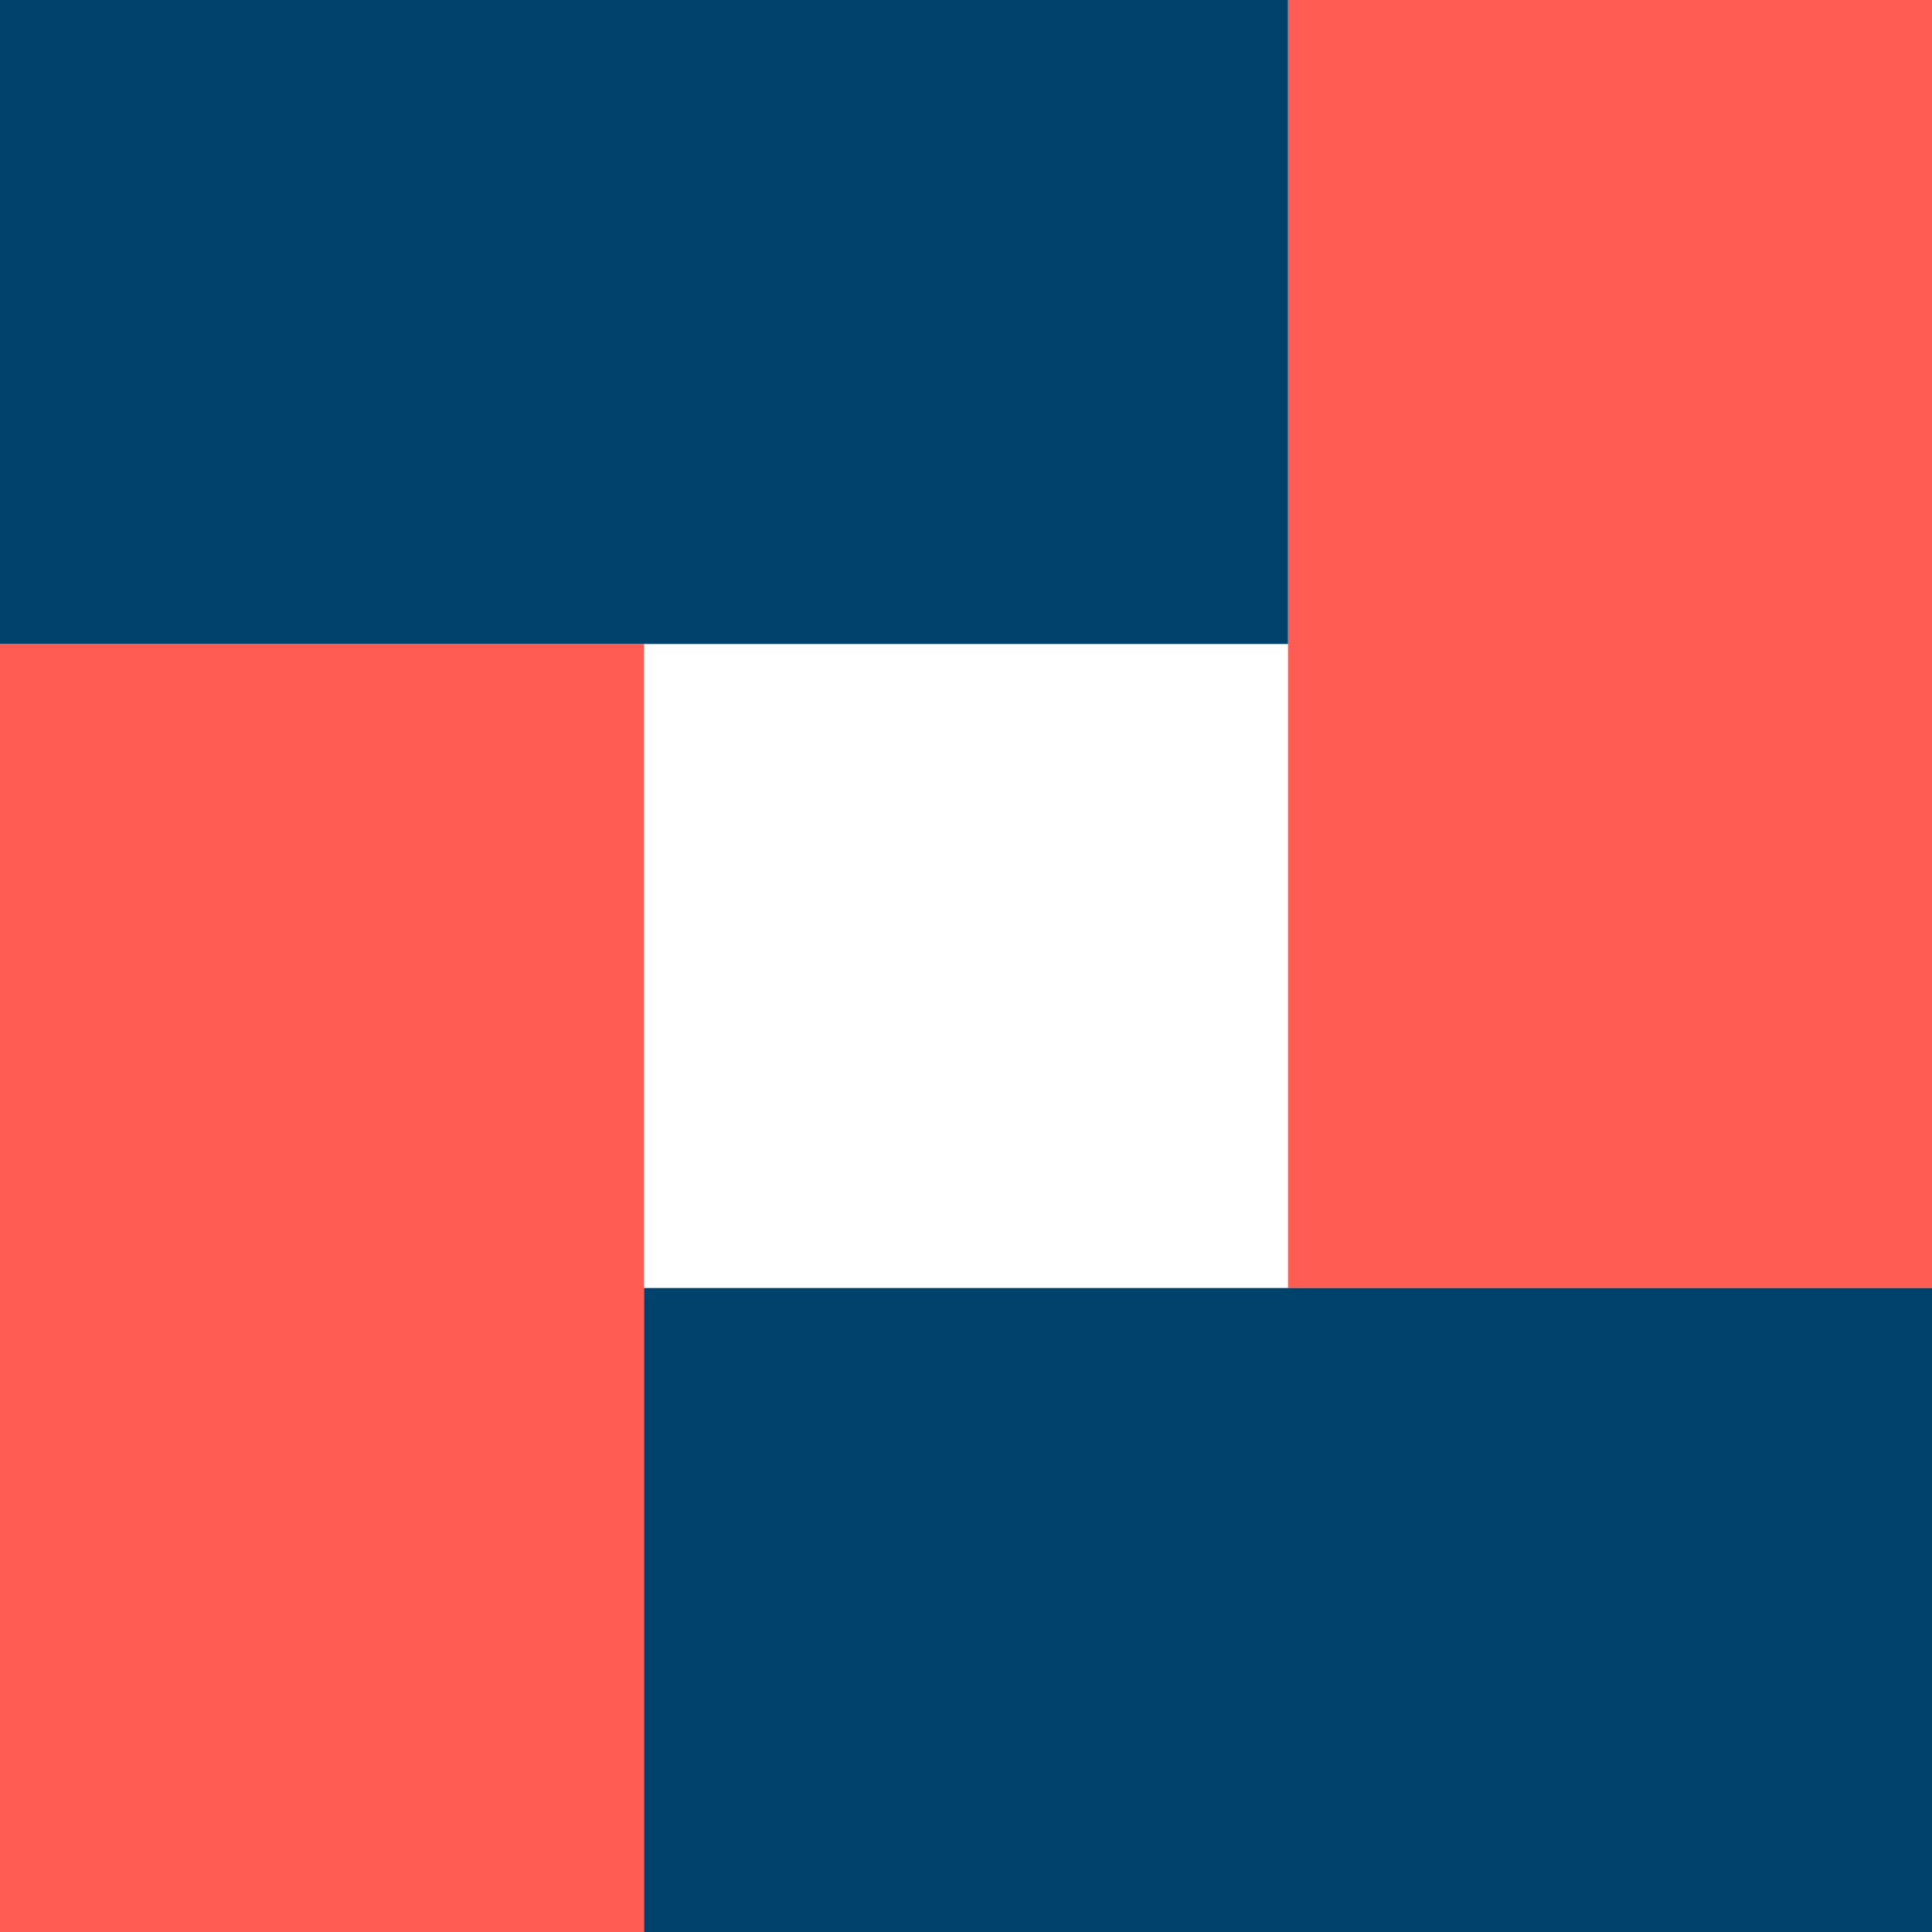 <?xml version="1.0" encoding="UTF-8"?><svg id="Calque_1" xmlns="http://www.w3.org/2000/svg" viewBox="0 0 360 360"><rect y="120" width="120" height="240" style="fill:#ff5d54; stroke-width:0px;"/><rect x="240" width="120" height="240" style="fill:#ff5d54; stroke-width:0px;"/><rect width="240" height="120" style="fill:#00426b; stroke-width:0px;"/><rect x="120" y="240" width="240" height="120" style="fill:#00426b; stroke-width:0px;"/></svg>